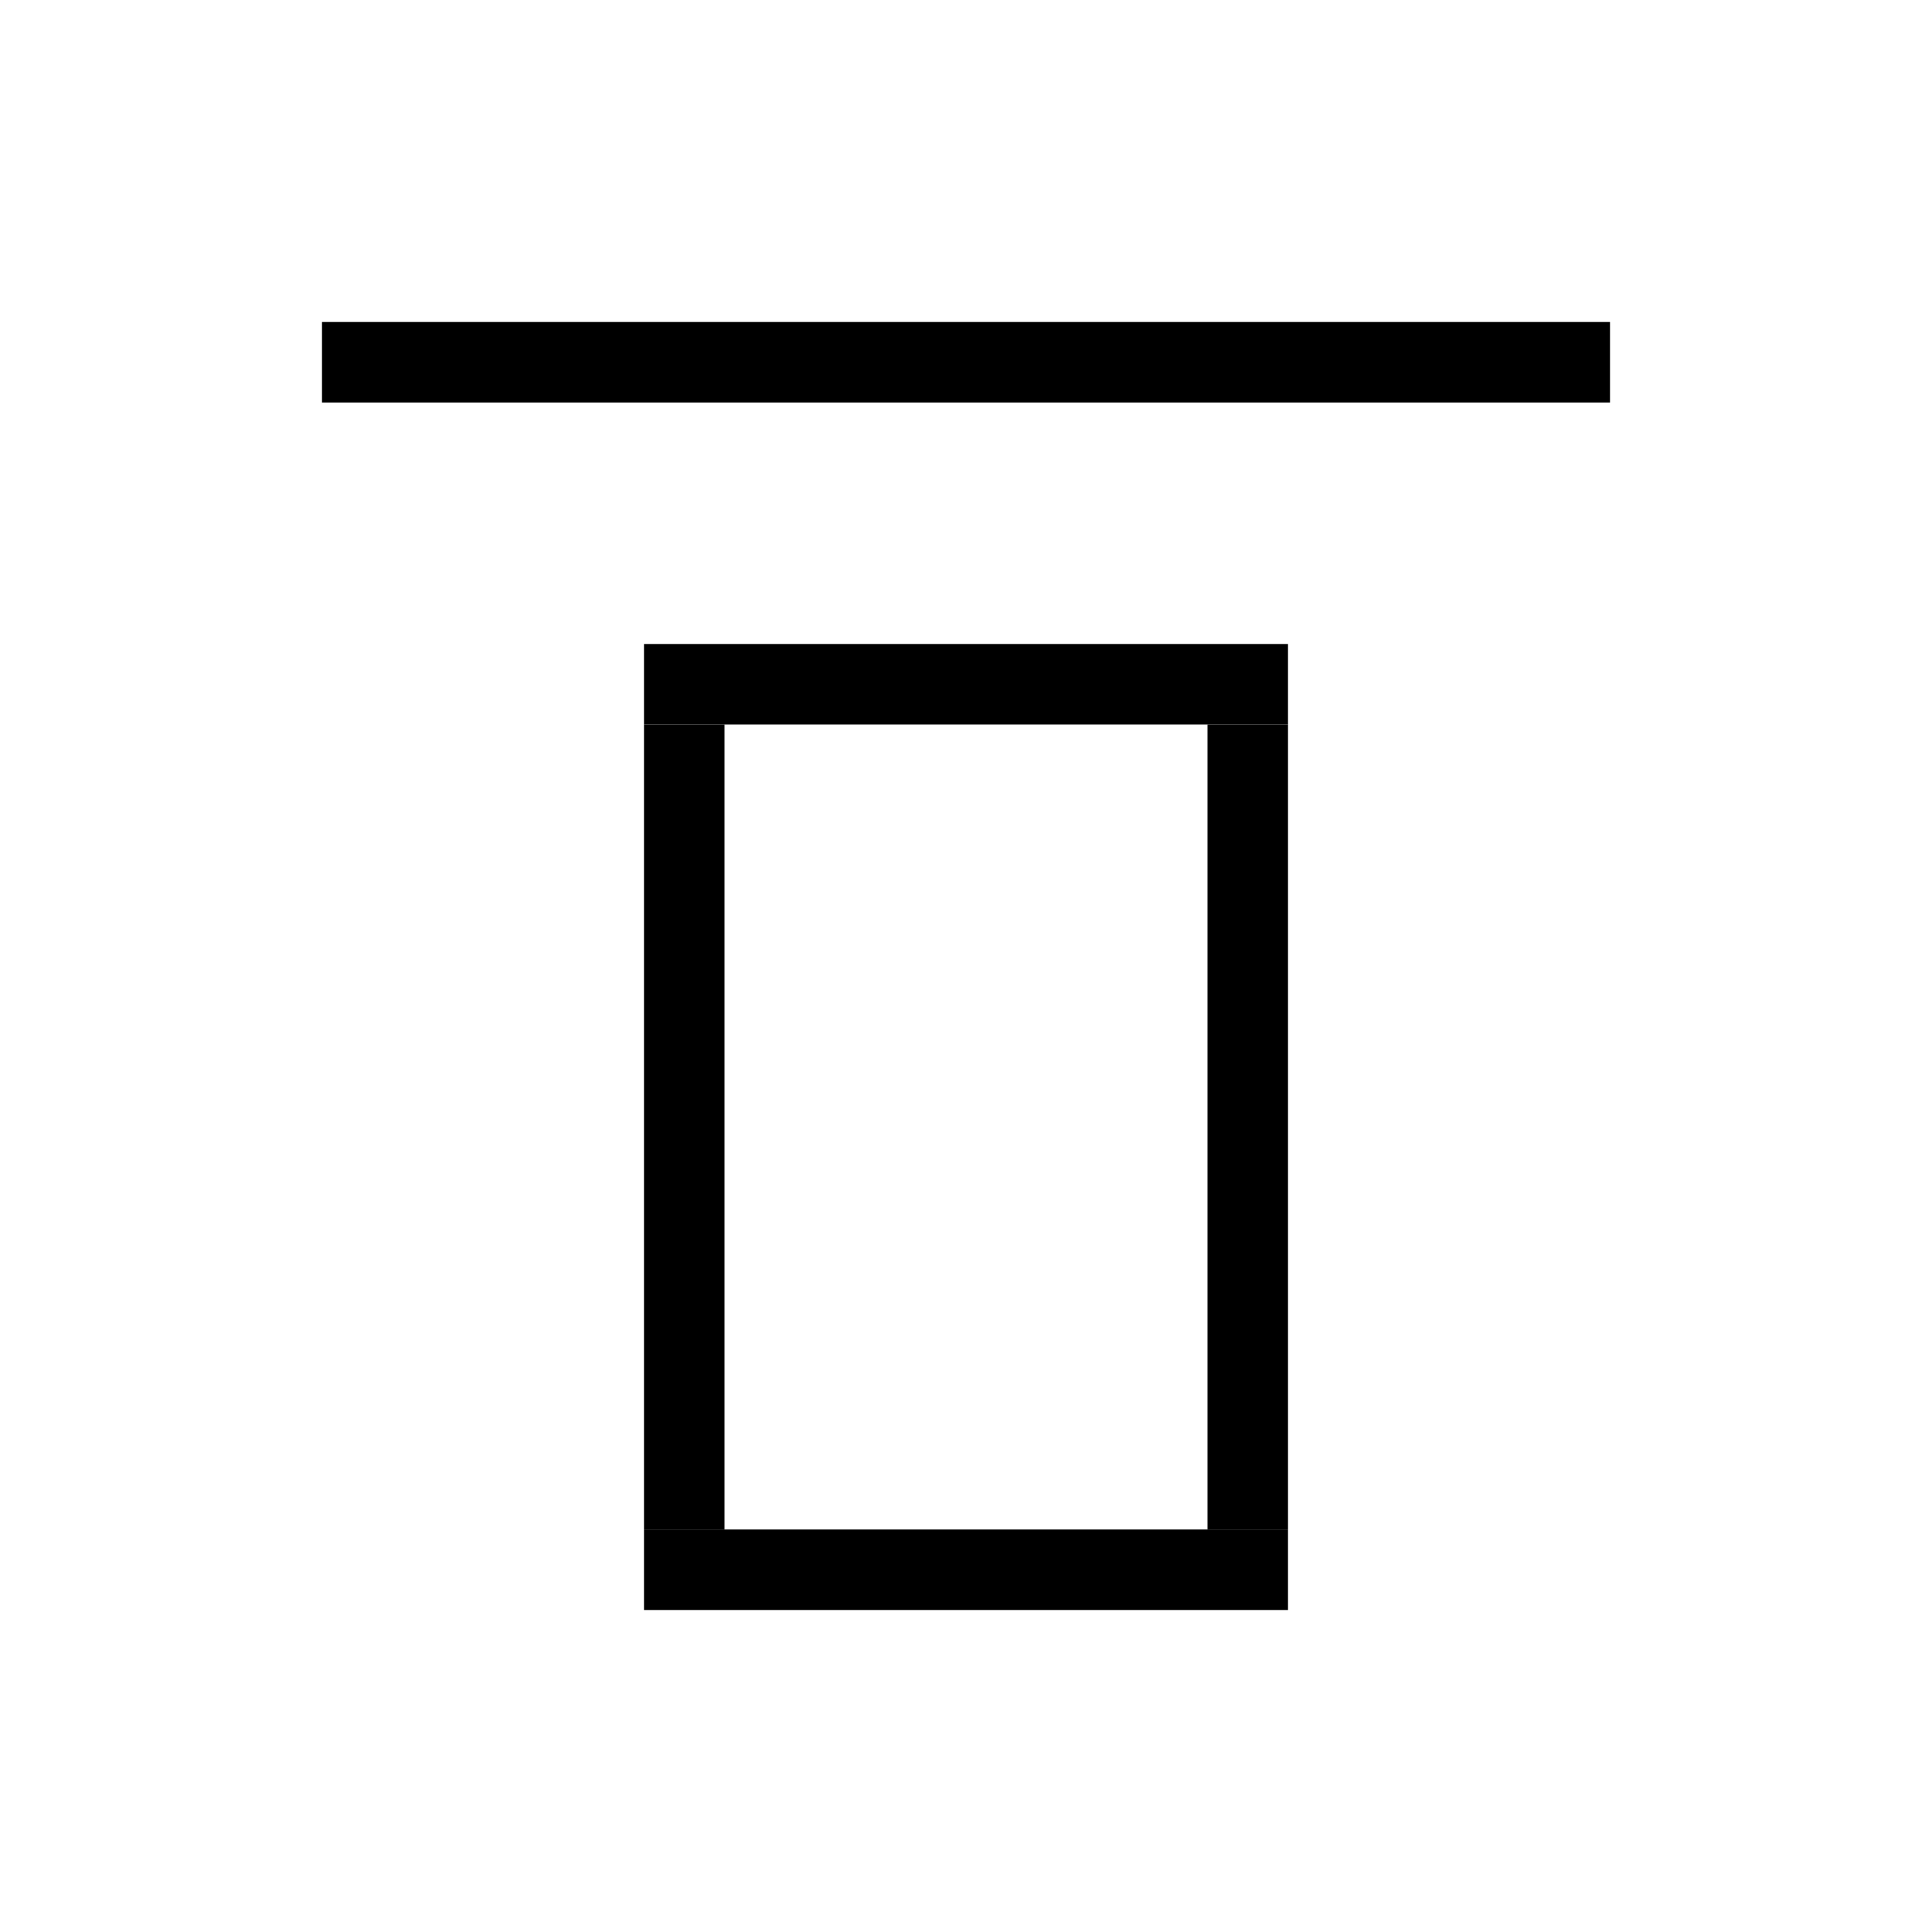 <svg width="24" height="24" viewBox="0 0 24 24" fill="none" xmlns="http://www.w3.org/2000/svg">
<rect width="8" height="1" transform="matrix(1 0 0 -1 8 20)" fill="currentColor"/>
<rect width="8" height="1" transform="matrix(1 0 0 -1 8 9)" fill="currentColor"/>
<rect width="1" height="10" transform="matrix(1 0 0 -1 8 19)" fill="currentColor"/>
<rect width="1" height="10" transform="matrix(1 0 0 -1 15 19)" fill="currentColor"/>
<rect width="16" height="1" transform="matrix(1 0 0 -1 4 5)" fill="currentColor"/>
</svg>
